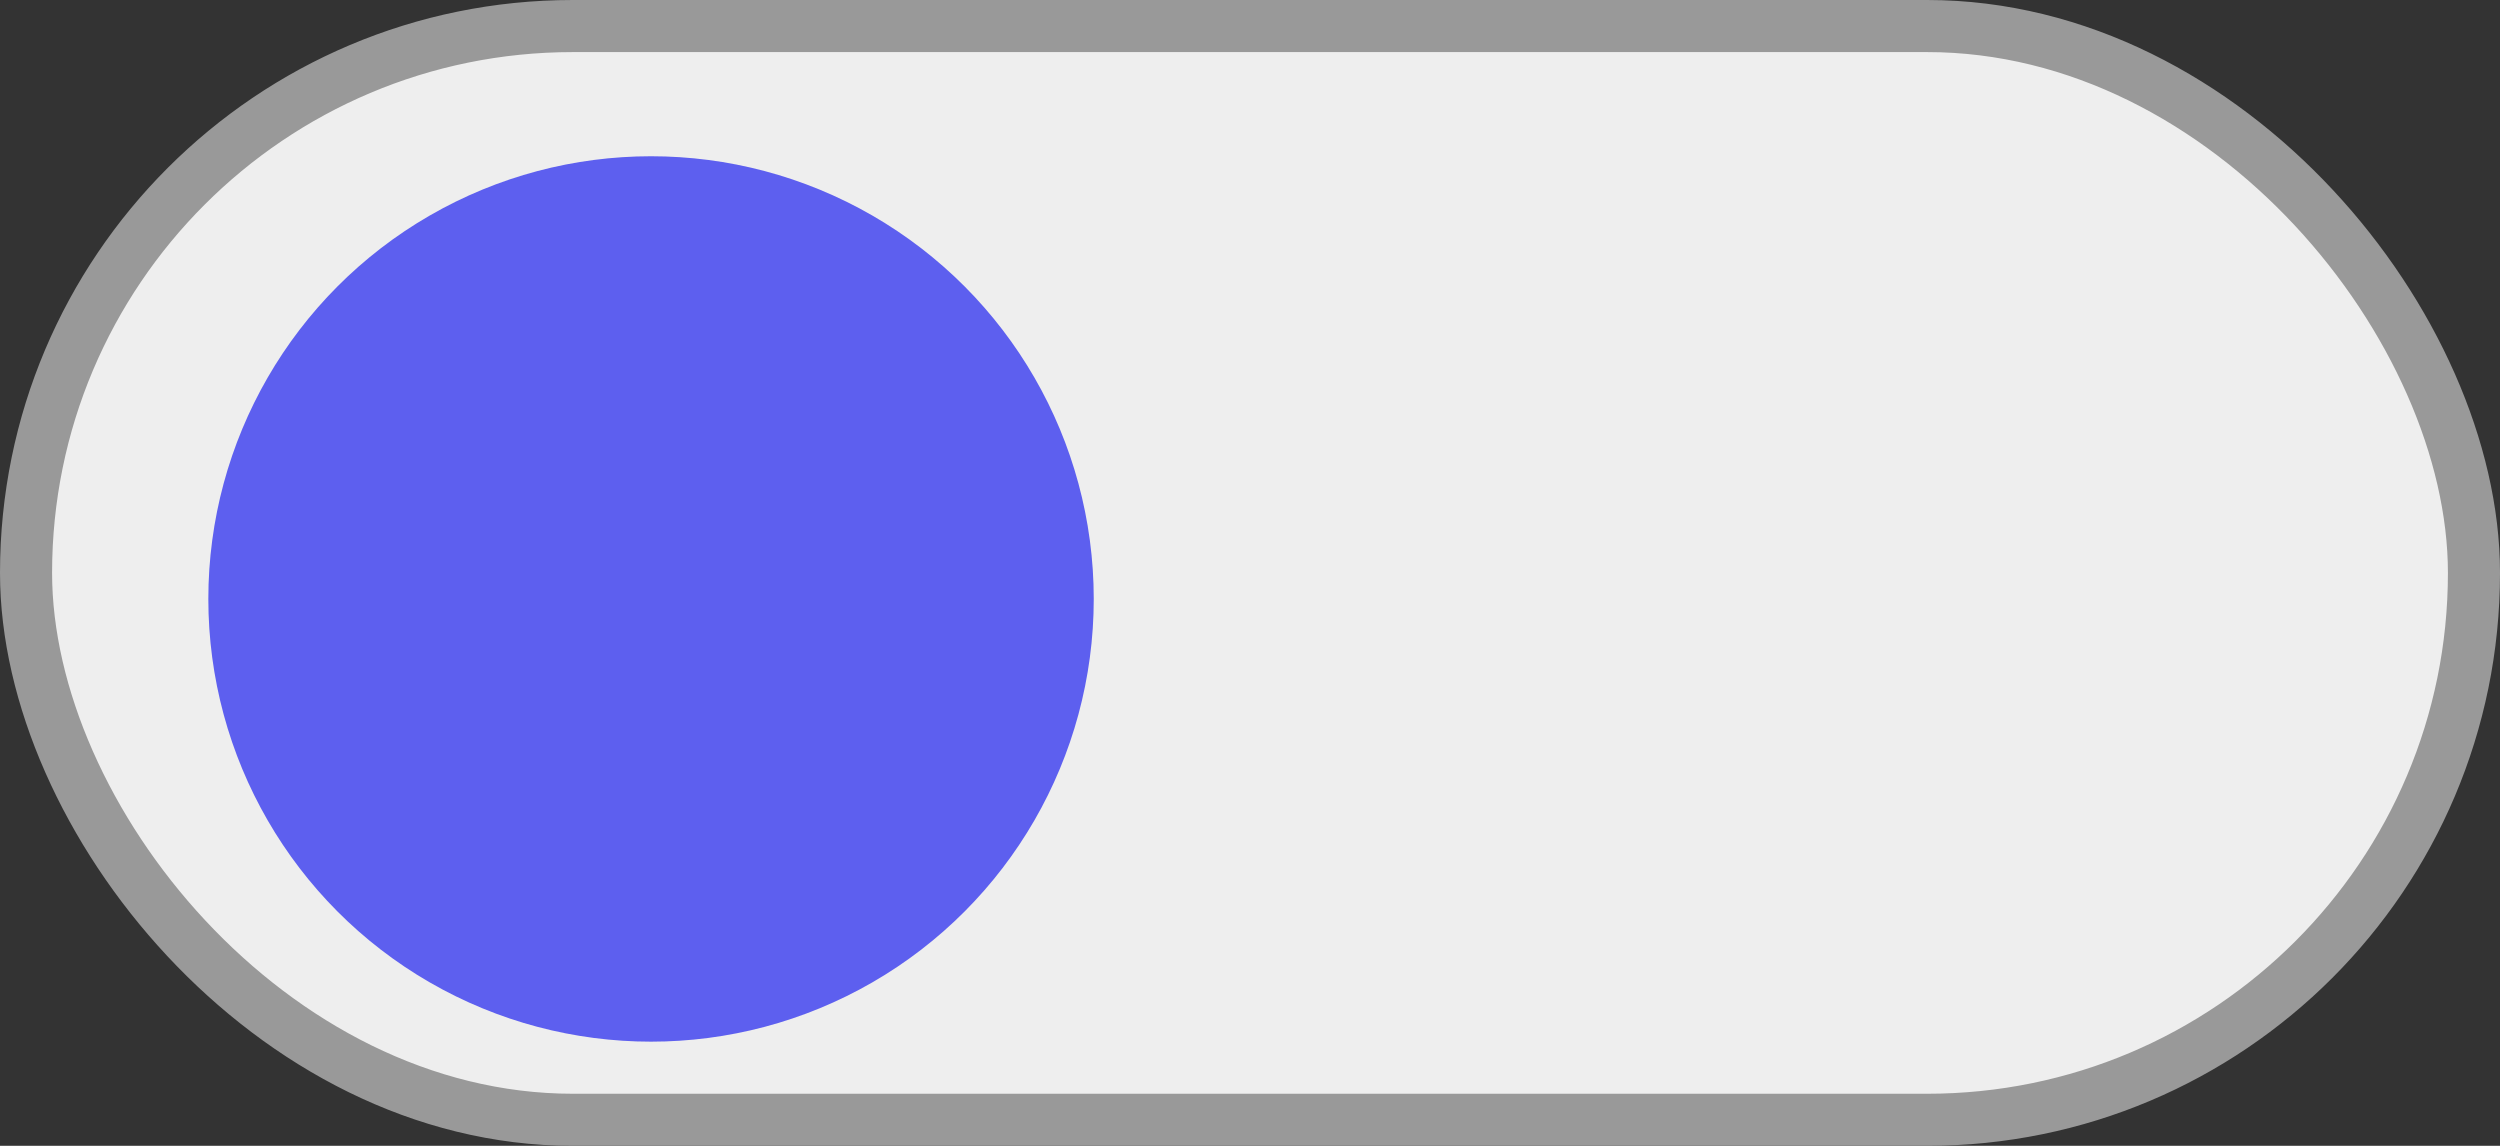 <svg width="48" height="22" viewBox="0 0 48 22" fill="none" xmlns="http://www.w3.org/2000/svg">
<rect x="0" y="0" width="48" height="22" fill="#333333" stroke="none"/>
<rect x="0.5" y="0.5" width="47" height="21" rx="10.5" fill="#EEEEEE" stroke="#999999"/>
<circle cx="12.5" cy="11.5" r="8.5" fill="#5D5FEF"/>
</svg>
